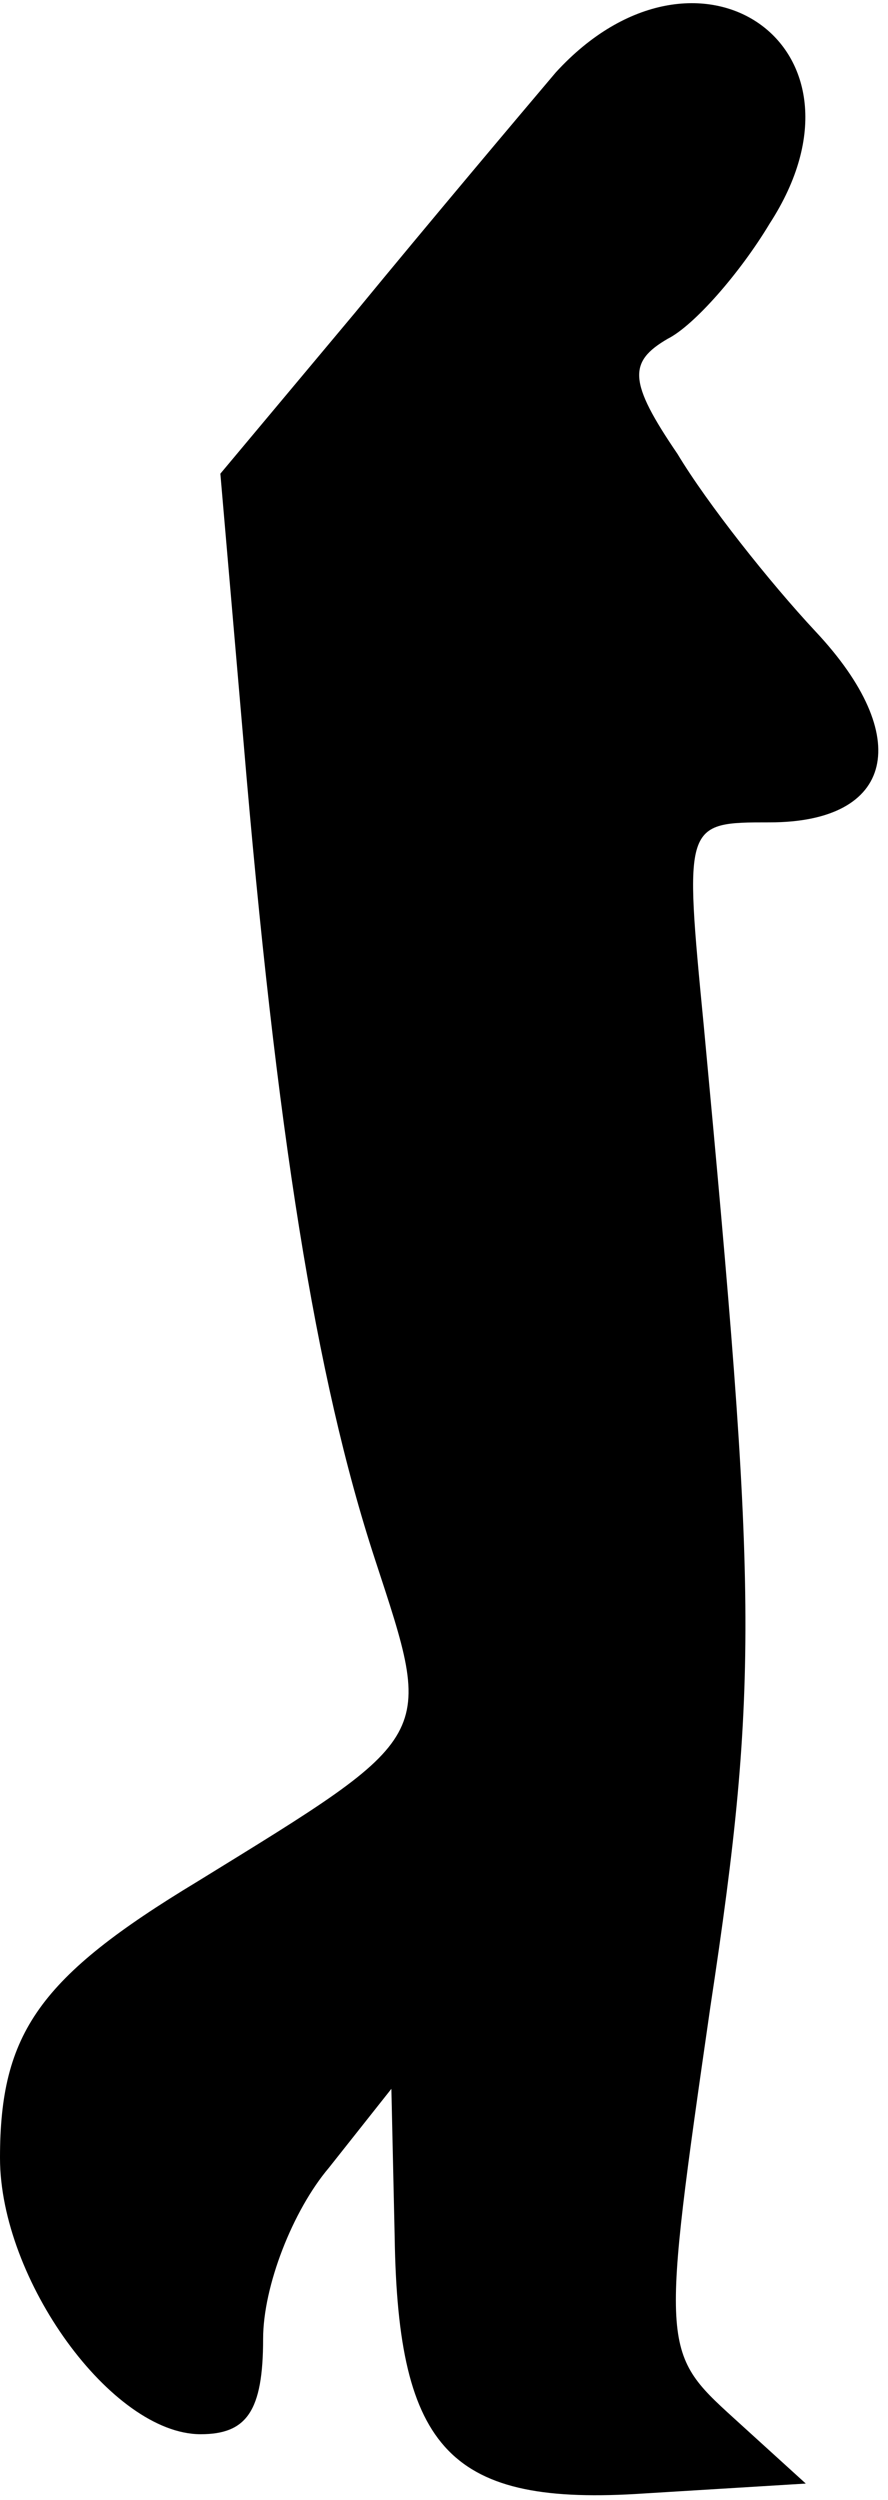 <?xml version="1.0" standalone="no"?>
<!DOCTYPE svg PUBLIC "-//W3C//DTD SVG 20010904//EN"
 "http://www.w3.org/TR/2001/REC-SVG-20010904/DTD/svg10.dtd">
<svg version="1.0" xmlns="http://www.w3.org/2000/svg"
 width="27pt" height="76pt" viewBox="0 0 27 76"
 preserveAspectRatio="xMidYMid meet">
<g transform="translate(0,76) scale(0.1,-0.1)"
fill="#000000" stroke="none">
<path fill="#000000" stroke="none" d="M169 738 c-11 -13 -38 -45 -61 -73
l-41 -49 7 -81 c10 -119 22 -194 40 -249 18 -55 19 -53 -54 -98 -48 -29 -60
-46 -60 -84 0 -37 34 -84 61 -84 14 0 19 7 19 29 0 16 9 39 20 52 l19 24 1
-45 c1 -65 17 -82 76 -78 l49 3 -22 20 c-22 20 -22 21 -7 125 15 99 14 127 -2
298 -6 62 -6 62 20 62 38 0 44 26 14 58 -14 15 -33 39 -42 54 -15 22 -15 28
-3 35 8 4 22 20 31 35 35 54 -22 93 -65 46z"/>
</g>
</svg>
